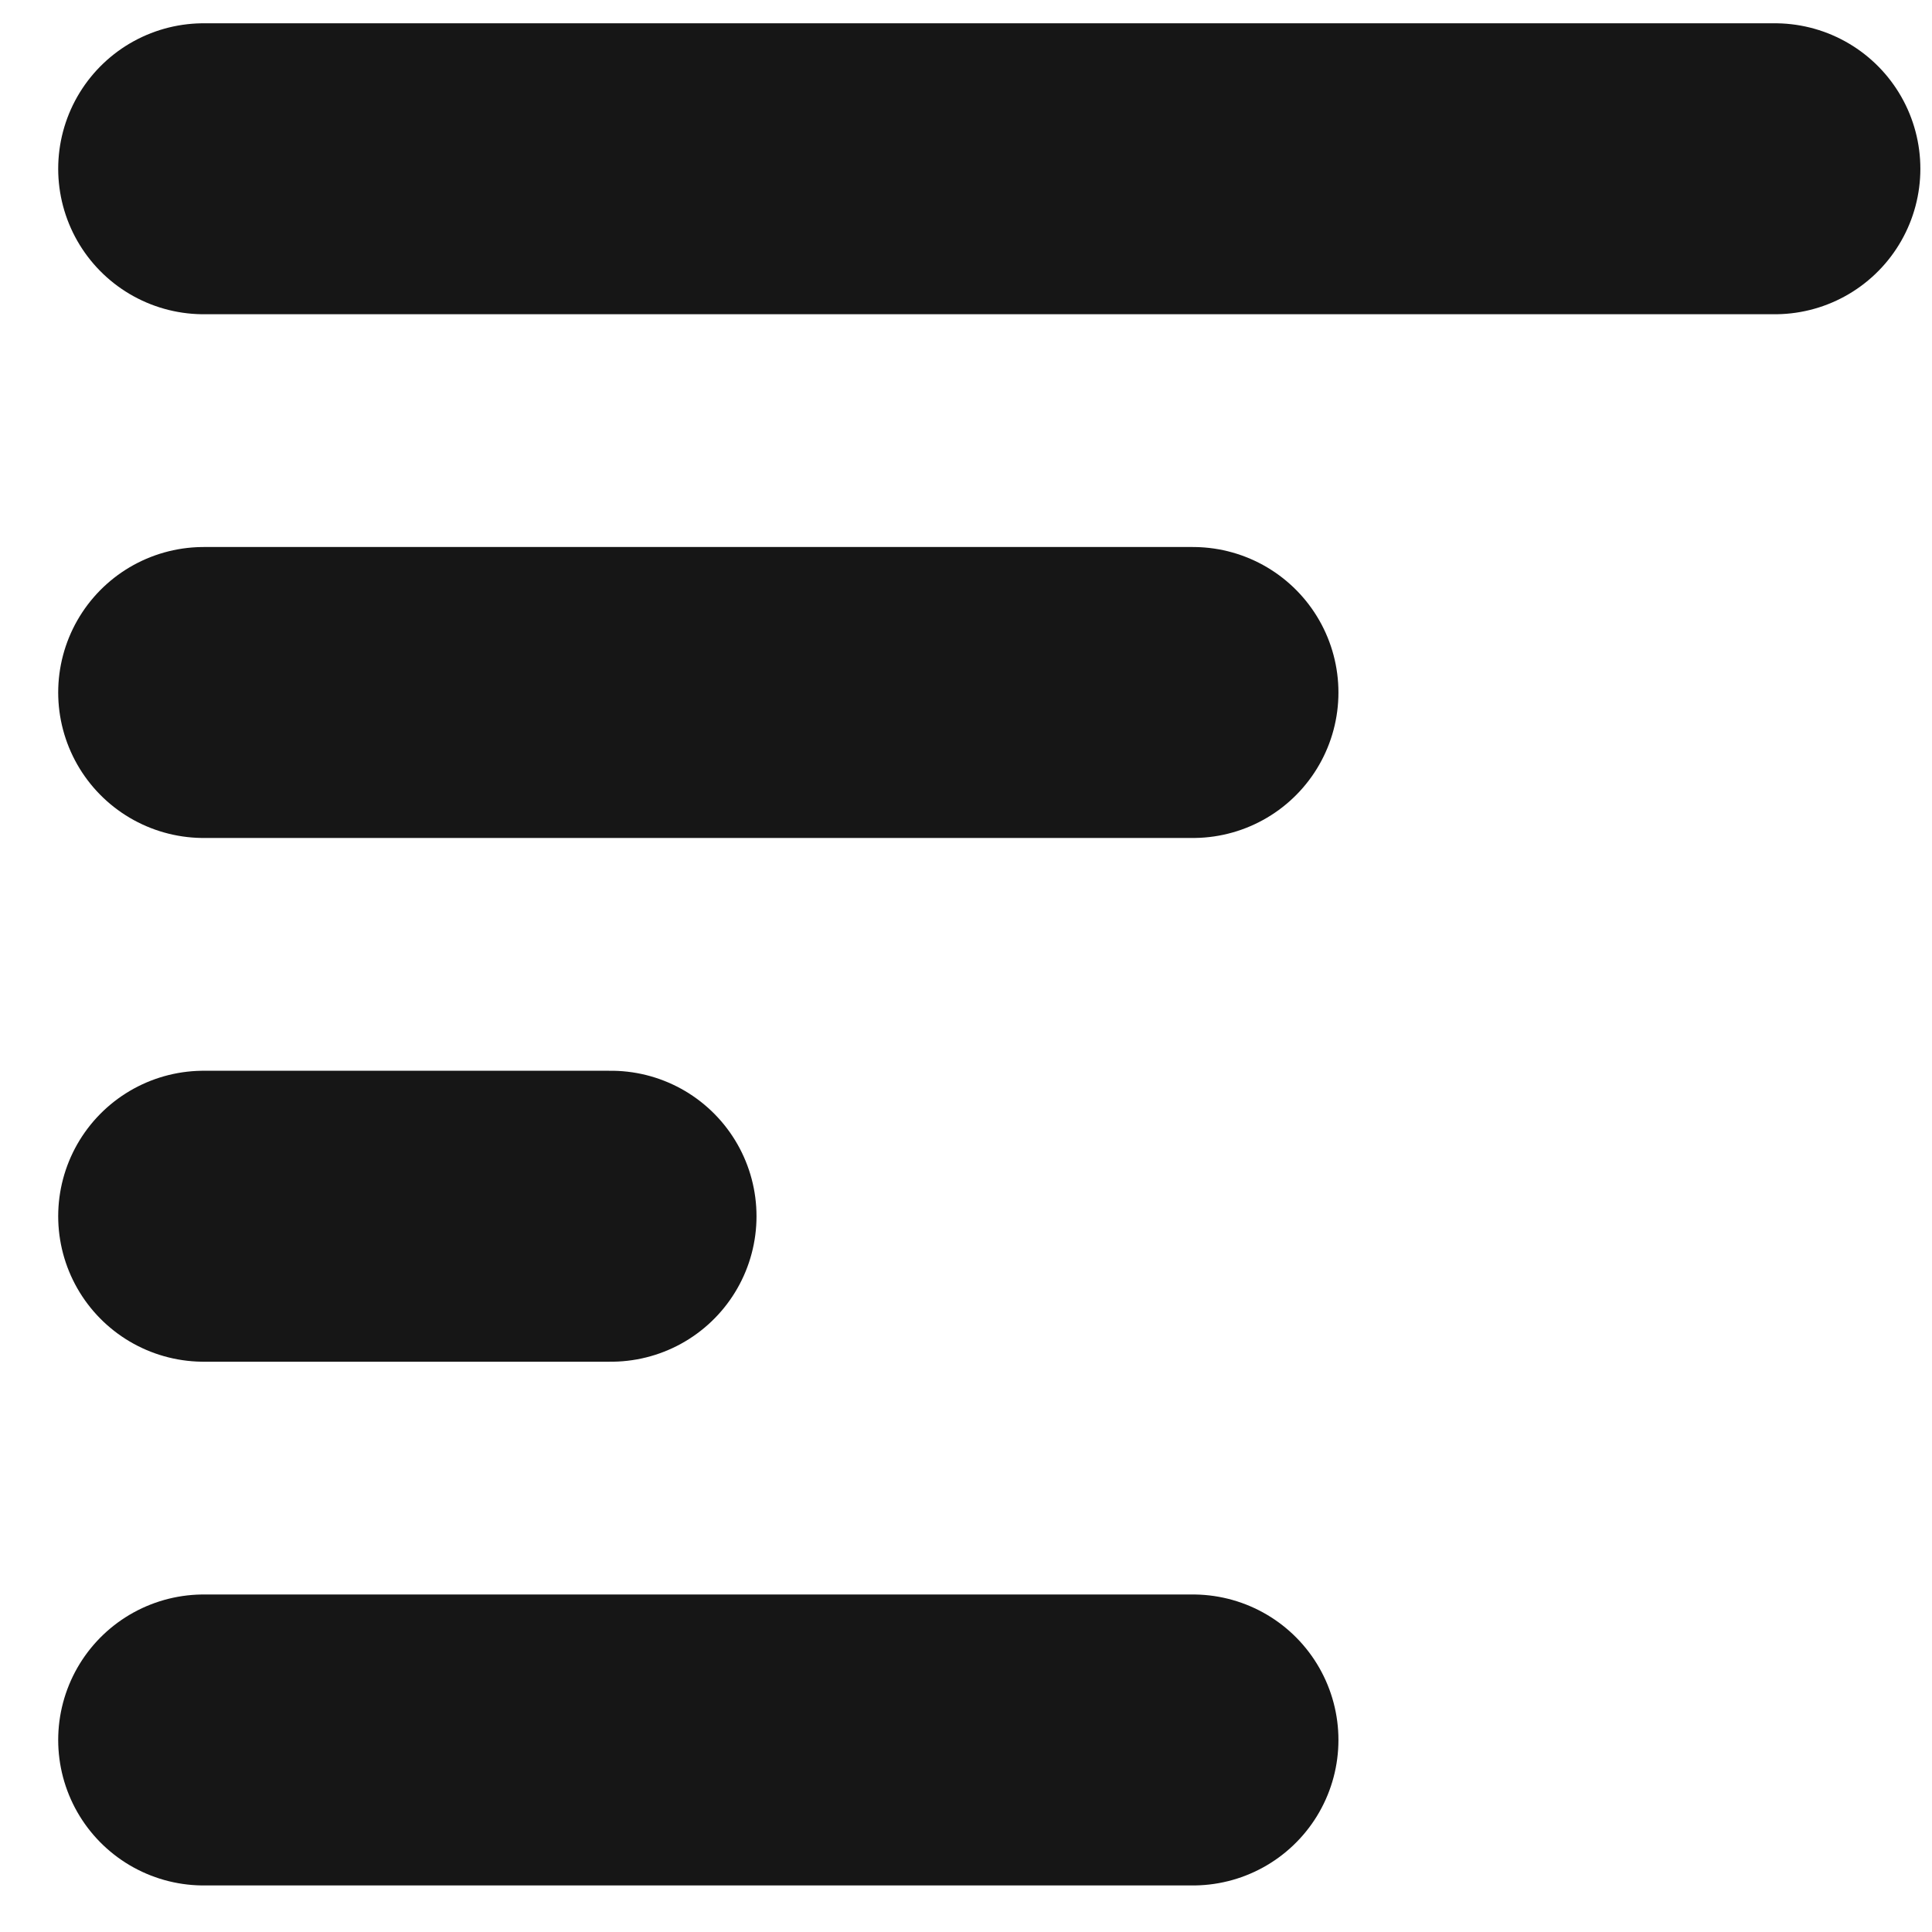<?xml version="1.0" encoding="utf-8"?>
<!-- Generator: Adobe Illustrator 17.1.0, SVG Export Plug-In . SVG Version: 6.00 Build 0)  -->
<!DOCTYPE svg PUBLIC "-//W3C//DTD SVG 1.0//EN" "http://www.w3.org/TR/2001/REC-SVG-20010904/DTD/svg10.dtd">
<svg version="1.0" id="Calque_1" xmlns="http://www.w3.org/2000/svg" xmlns:xlink="http://www.w3.org/1999/xlink" x="0px" y="0px"
	 viewBox="0 0 33.2 33.2" enable-background="new 0 0 33.2 33.2" xml:space="preserve">
<g>
	
		<line fill="none" stroke="#161616" stroke-width="5" stroke-linecap="round" stroke-miterlimit="10" x1="30.5" y1="2.9" x2="3.5" y2="2.9"/>
	
		<line fill="none" stroke="#161616" stroke-width="5" stroke-linecap="round" stroke-miterlimit="10" x1="20.5" y1="11.9" x2="3.5" y2="11.9"/>
	
		<line fill="none" stroke="#161616" stroke-width="5" stroke-linecap="round" stroke-miterlimit="10" x1="20.5" y1="29.9" x2="3.5" y2="29.9"/>
	
		<line fill="none" stroke="#161616" stroke-width="5" stroke-linecap="round" stroke-miterlimit="10" x1="10.5" y1="20.9" x2="3.5" y2="20.9"/>
</g>
</svg>

